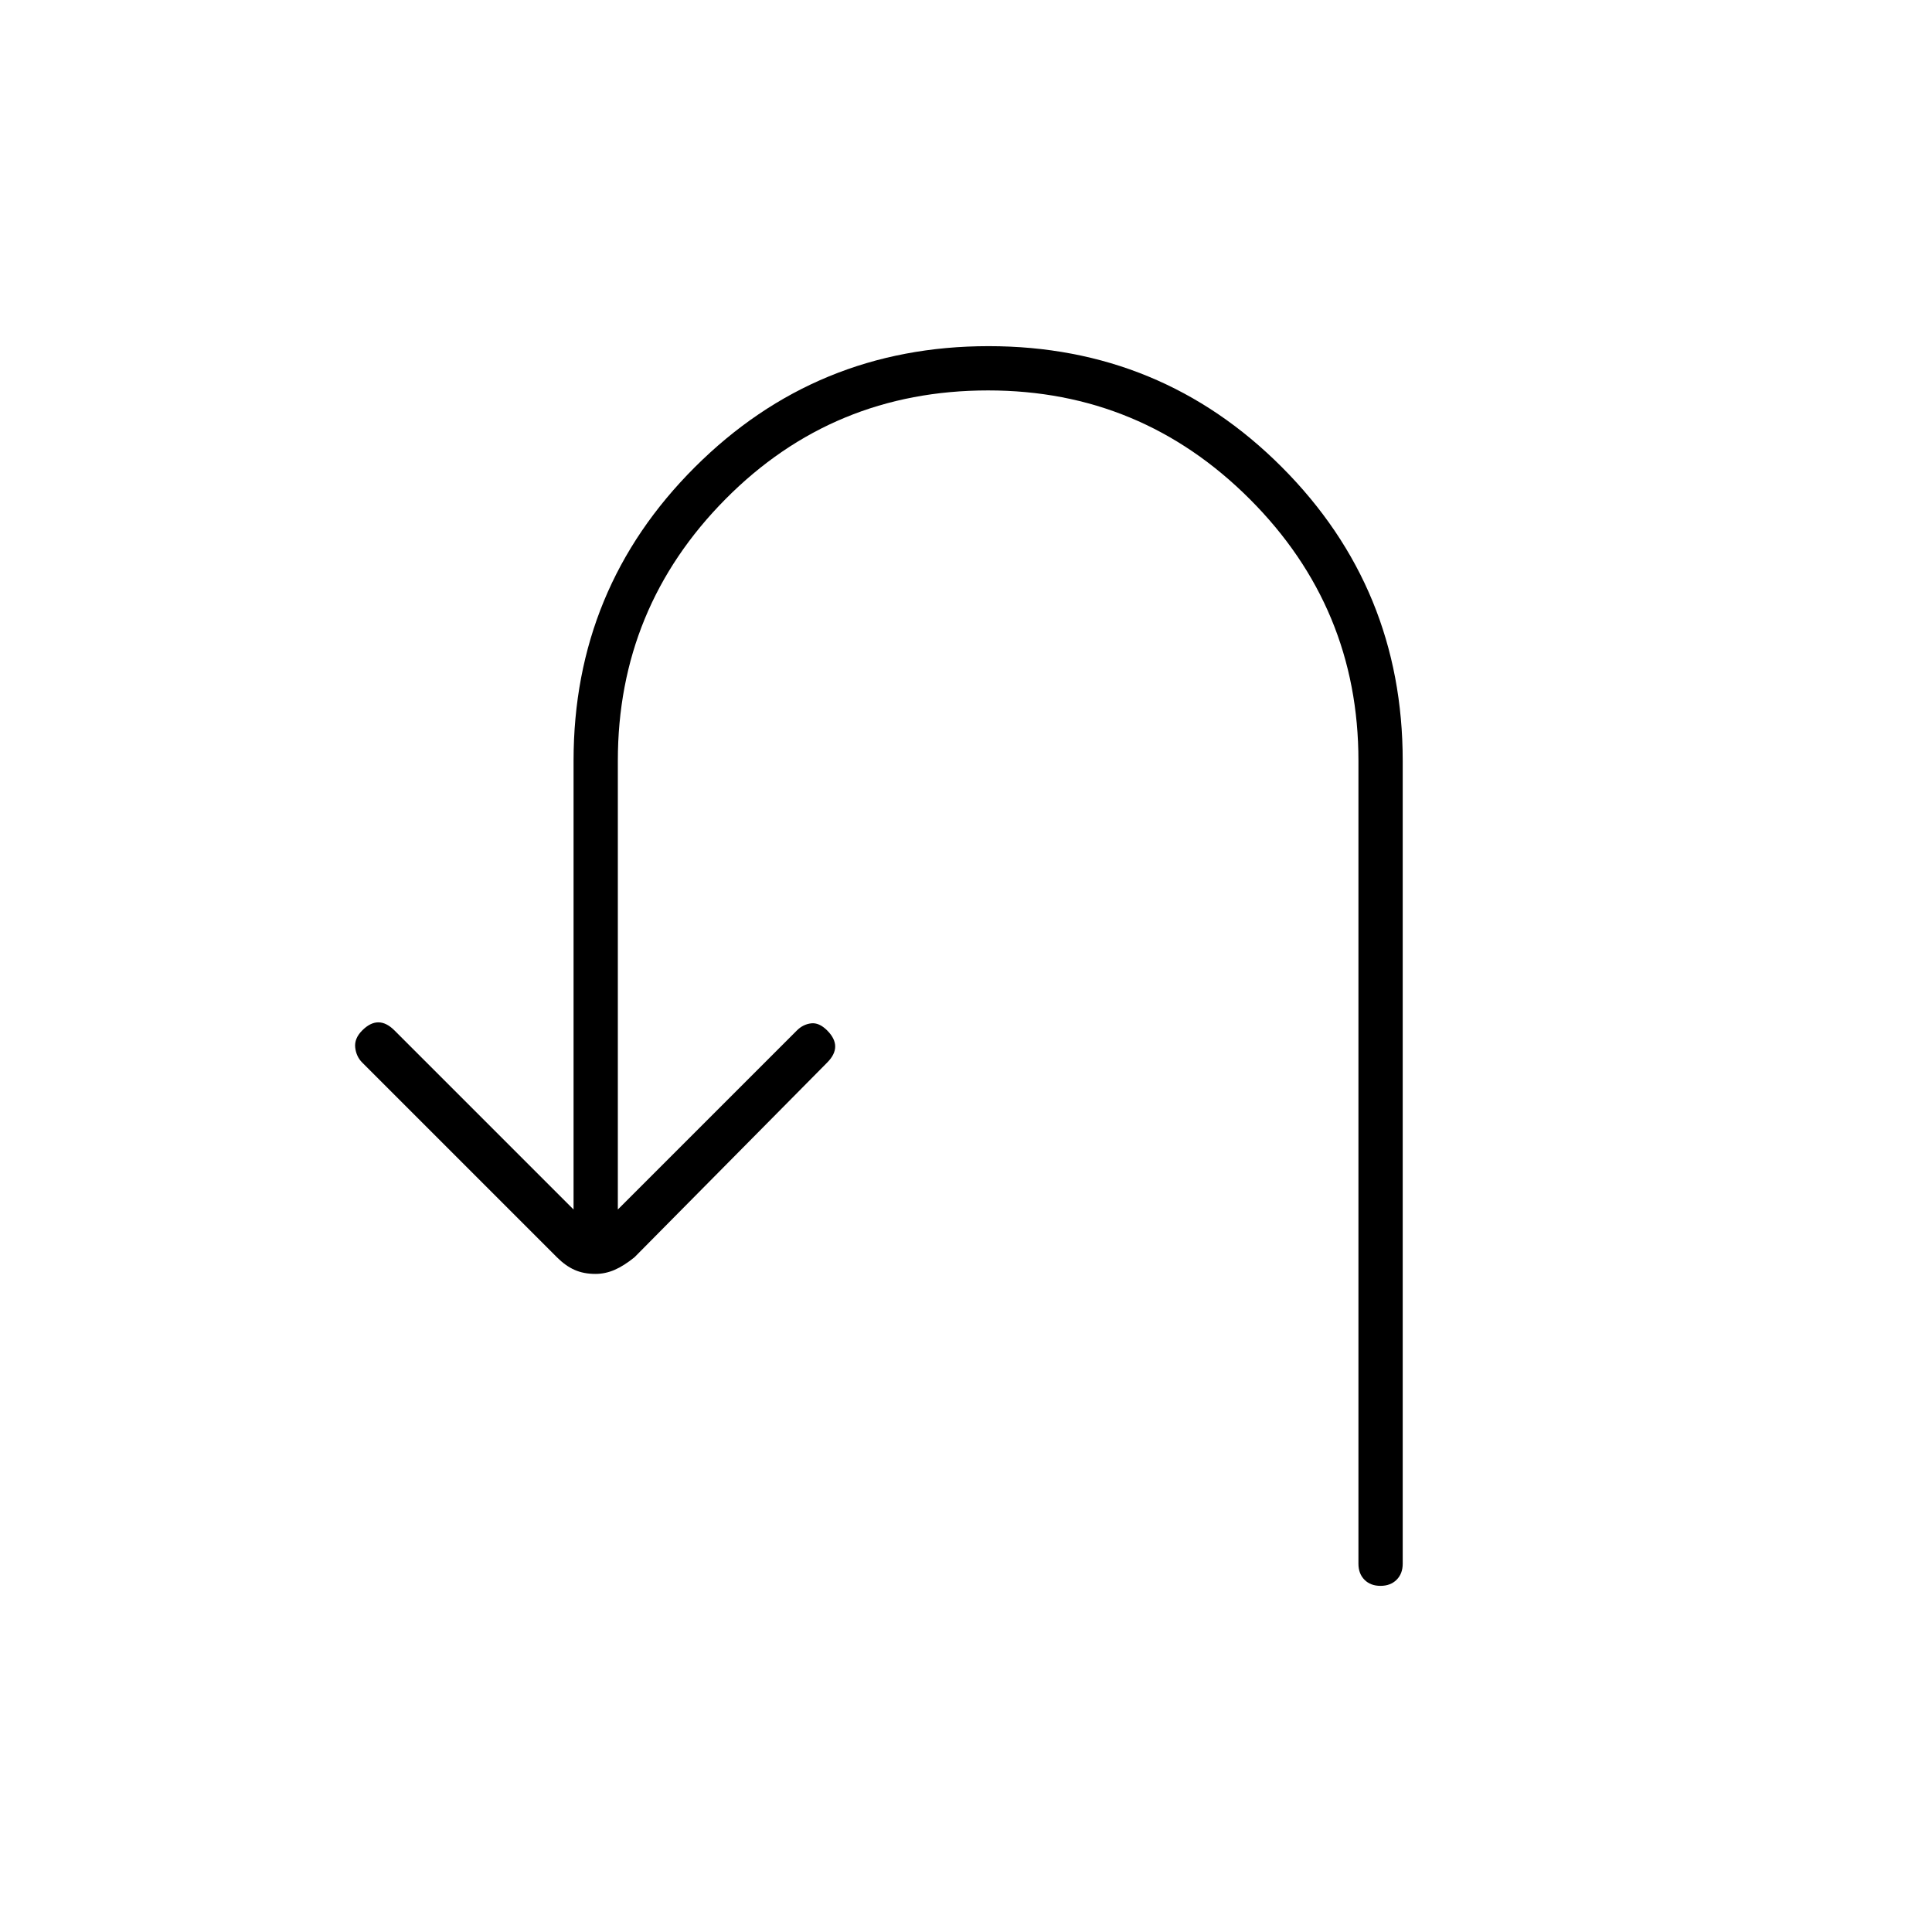 <svg xmlns="http://www.w3.org/2000/svg" width="48" height="48" viewBox="0 -960 960 960"><path d="M295.867-327q-5.867 0-10.367-2-4.5-2-8.791-6.291L180-432q-3-3-3.5-7.5t3.5-8.5q4-4 8-4t8 4l89 89v-223q0-85.667 60.235-145.833Q405.471-788 491.235-788 577-788 637-727.833 697-667.667 697-582v399q0 4.95-3.035 7.975-3.035 3.025-8 3.025T678-175.025q-3-3.025-3-7.975v-399q0-76-54-130t-130-54q-77 0-130.5 54T307-582v223l89-89q3-3 7-3.5t8 3.5q4 4 4 8t-4 8l-95.709 96.709Q310-331 305.367-329q-4.634 2-9.5 2Z"/></svg>